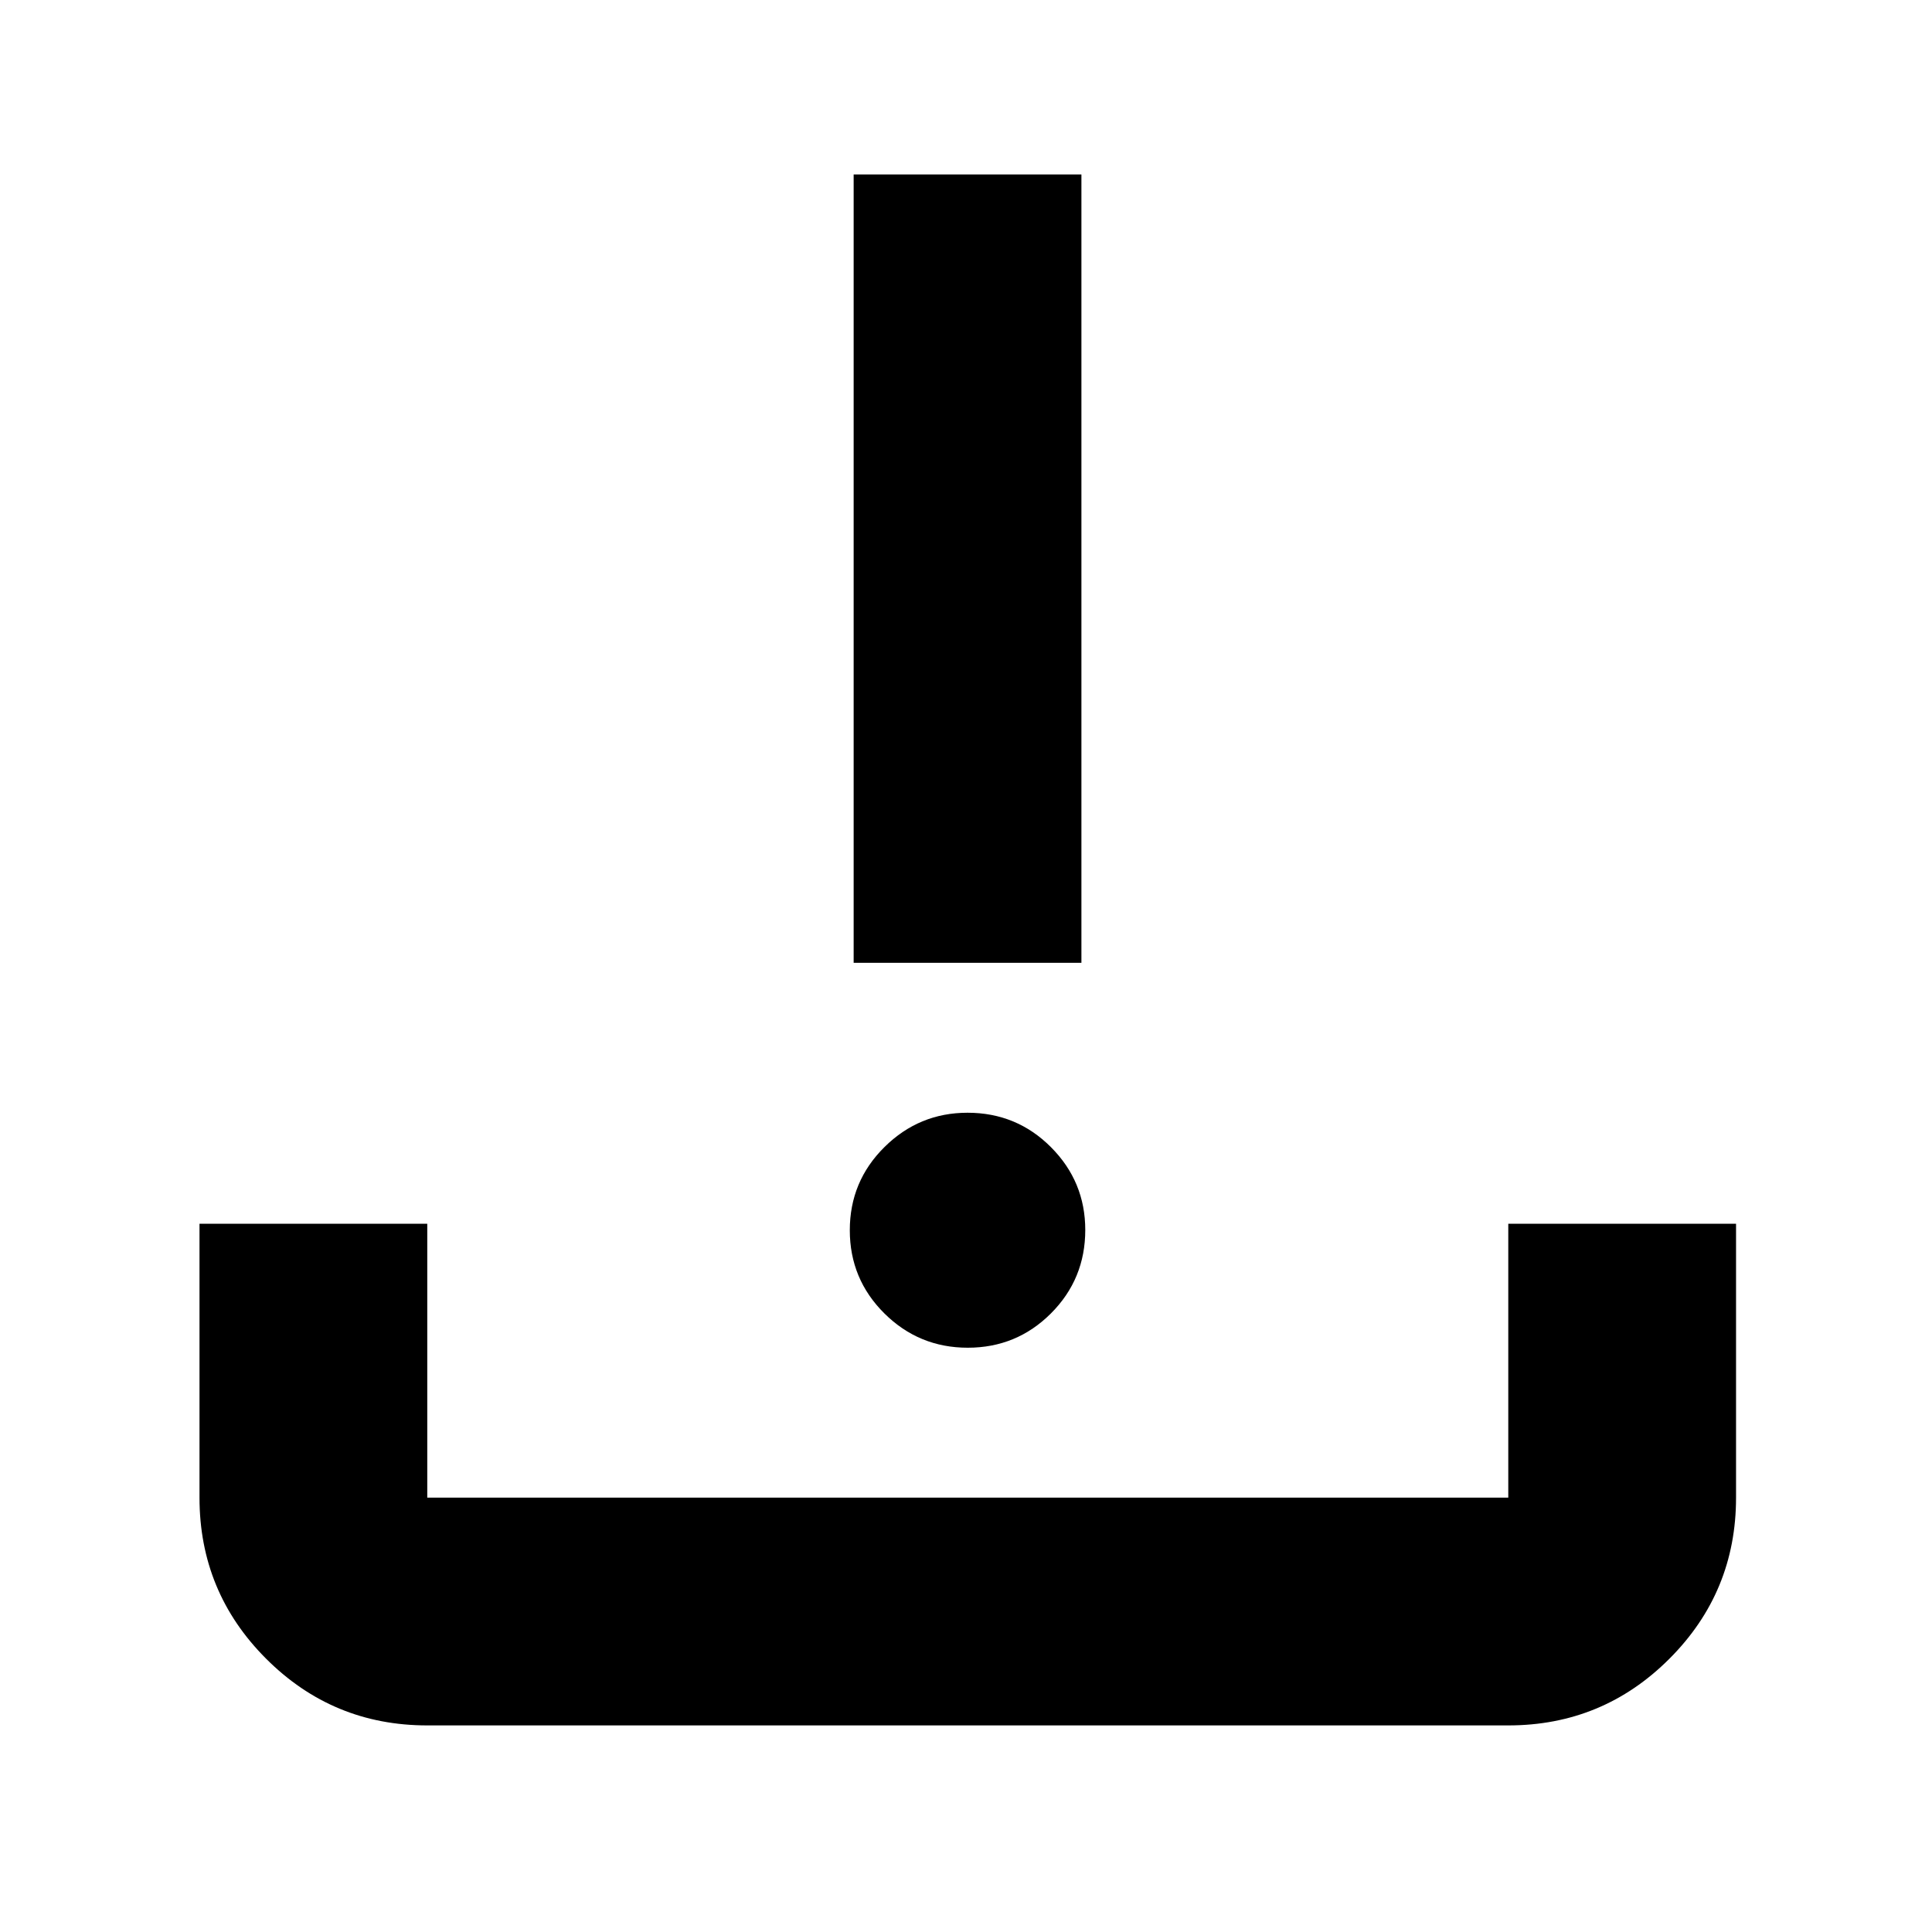 <svg xmlns="http://www.w3.org/2000/svg" height="24" viewBox="0 -960 960 960" width="24"><path d="M212.304-102.652q-46.929 0-80.051-33.122-33.123-33.123-33.123-80.052v-136.109h113.174v136.109h537.152v-136.109H862.63v136.109q0 46.929-33.122 80.052-33.122 33.122-80.052 33.122H212.304ZM480.88-290.326q-24.271 0-41.445-17.054-17.174-17.055-17.174-41.327 0-24.271 17.222-41.326 17.221-17.054 41.278-17.054 24.391 0 41.446 17.102 17.054 17.102 17.054 41.159 0 24.391-17.054 41.446-17.055 17.054-41.327 17.054Zm-56.706-191.261v-391.739h113.174v391.739H424.174Z"/></svg>